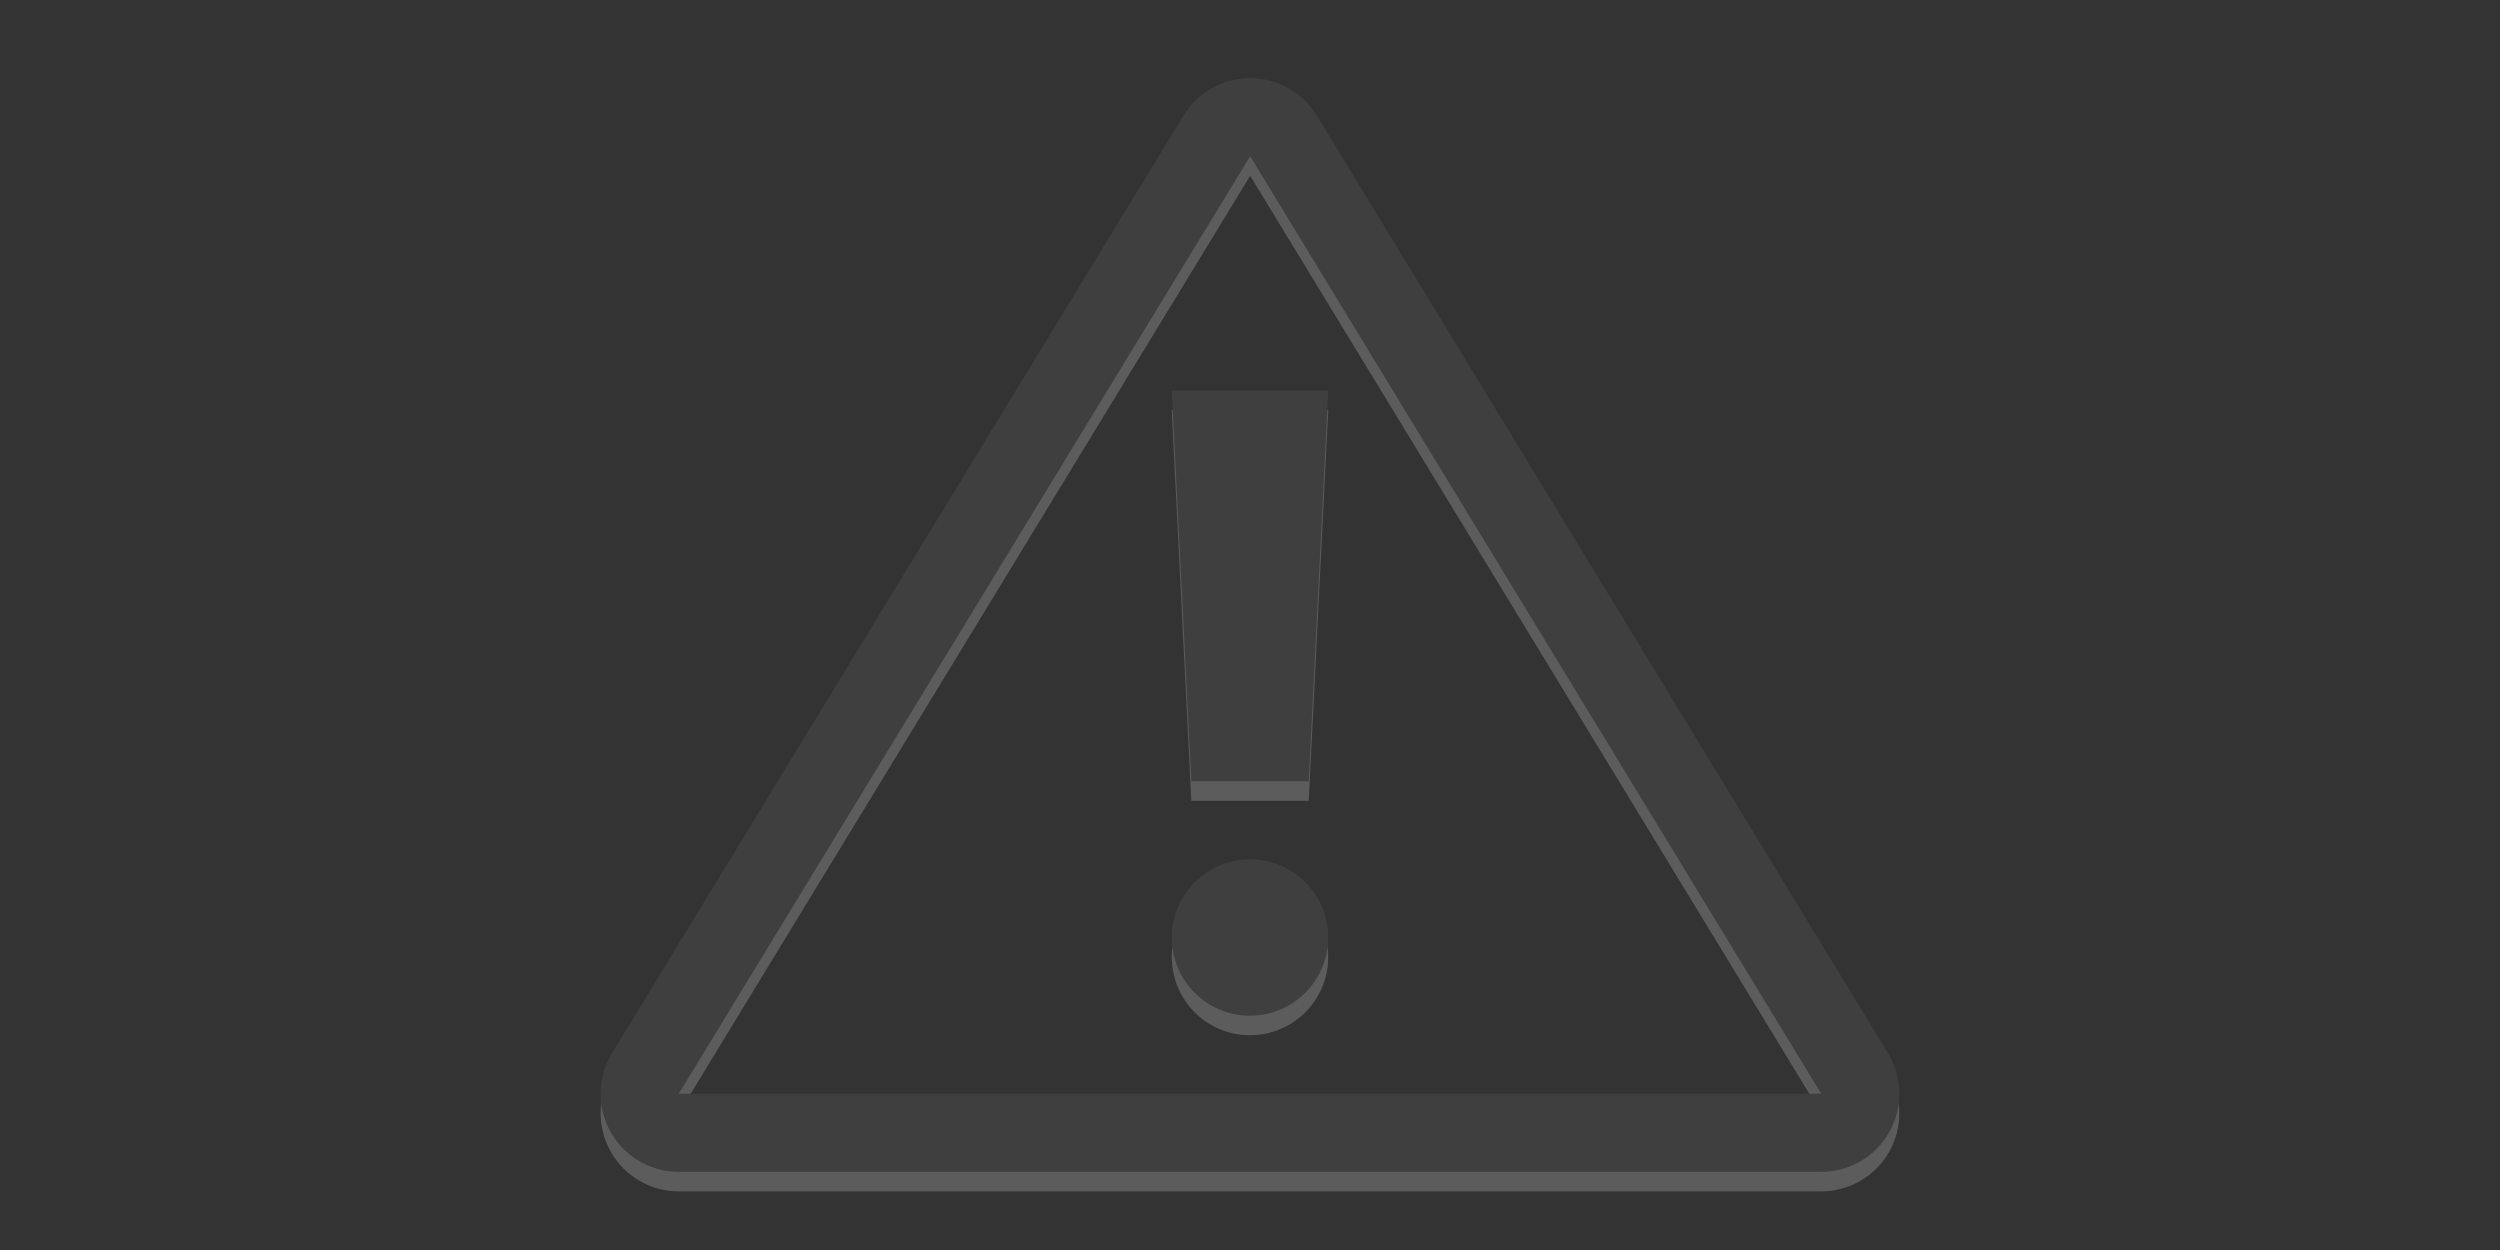 <?xml version="1.0" encoding="utf-8"?>
<!DOCTYPE svg PUBLIC "-//W3C//DTD SVG 1.1 Basic//EN" "http://www.w3.org/Graphics/SVG/1.1/DTD/svg11-basic.dtd">
<svg version="1.1" baseProfile="basic" id="Layer_1"
	 xmlns="http://www.w3.org/2000/svg" xmlns:xlink="http://www.w3.org/1999/xlink" x="0px" y="0px" width="256px" height="128px"
	 viewBox="0 0 256 128" xml:space="preserve">
<rect x="0" y="0" width="256" height="128" fill="#333333" stroke="none"/>
<g id="triangle" opacity="0.2">
	<g>
		<path fill="#FFFFFF" d="M128.016,18l58.477,96H69.504L128.016,18 M128.017,10c-2.791,0-5.38,1.454-6.832,3.836l-58.512,96
			c-1.505,2.469-1.561,5.559-0.144,8.08c1.416,2.522,4.083,4.083,6.975,4.083h116.988c2.892,0,5.559-1.561,6.975-4.082
			c1.416-2.521,1.362-5.61-0.143-8.08l-58.477-96C133.396,11.455,130.808,10,128.017,10L128.017,10z"/>
	</g>
	<g>
		<path fill="#6D6E70" d="M128.016,16l58.477,96H69.504L128.016,16 M128.017,8c-2.791,0-5.38,1.454-6.832,3.836l-58.512,96
			c-1.505,2.469-1.561,5.559-0.144,8.08c1.416,2.522,4.083,4.083,6.975,4.083h116.988c2.892,0,5.559-1.561,6.975-4.082
			c1.416-2.521,1.362-5.61-0.143-8.08l-58.477-96C133.396,9.455,130.808,8,128.017,8L128.017,8z"/>
	</g>
</g>
<g id="_x21_" opacity="0.2">
	<g>
		<path fill-rule="evenodd" clip-rule="evenodd" fill="#FFFFFF" d="M136.008,98c0,4.422-3.586,8.008-8.008,8.008
			s-8.008-3.586-8.008-8.008s3.586-8.008,8.008-8.008S136.008,93.578,136.008,98z M136.016,42h-16.031l2.008,40h12.023L136.016,42z"
			/>
	</g>
	<g>
		<path fill-rule="evenodd" clip-rule="evenodd" fill="#6D6E70" d="M136.008,96c0,4.422-3.586,8.008-8.008,8.008
			s-8.008-3.586-8.008-8.008s3.586-8.008,8.008-8.008S136.008,91.578,136.008,96z M136.016,40h-16.031l2.008,40h12.023L136.016,40z"
			/>
	</g>
</g>
</svg>

